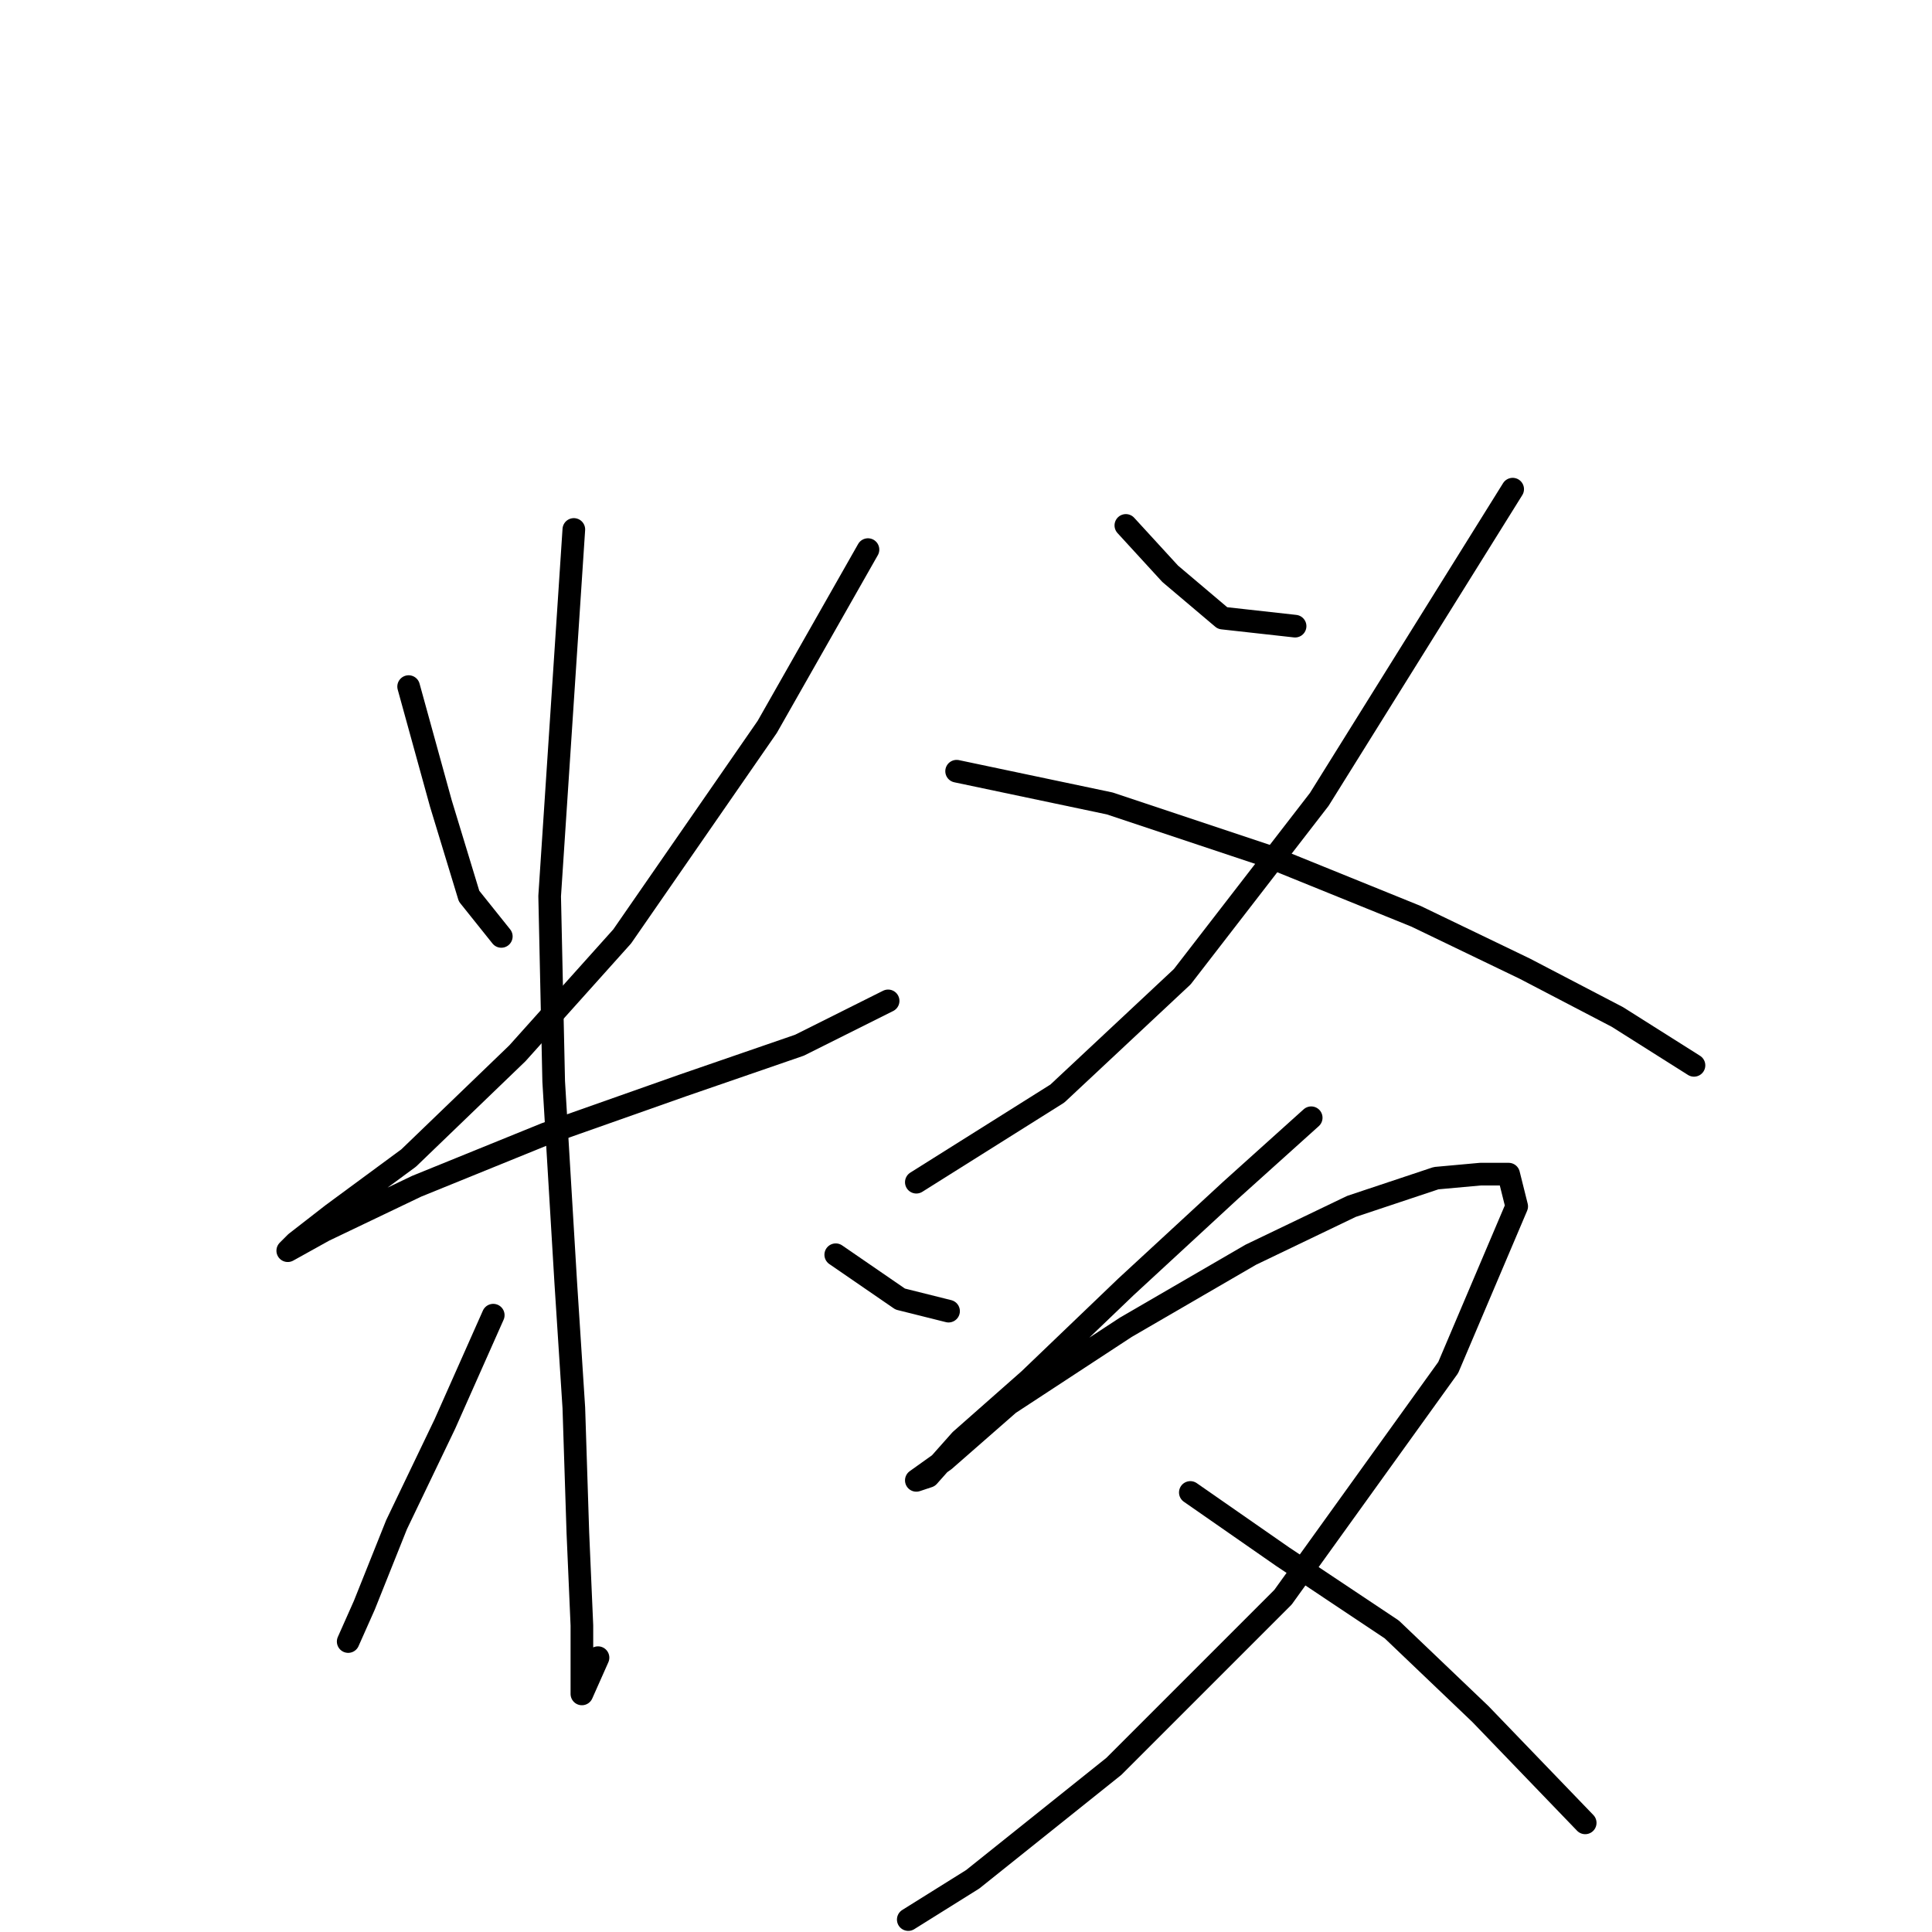 <?xml version="1.0" standalone="no"?>
    <svg width="256" height="256" xmlns="http://www.w3.org/2000/svg" version="1.1">
    <polyline stroke="black" stroke-width="3" stroke-linecap="round" fill="transparent" stroke-linejoin="round" points="54.146 90.977 58.417 106.461 62.154 118.741 66.426 124.08 66.426 124.08 " />
        <polyline stroke="black" stroke-width="3" stroke-linecap="round" fill="transparent" stroke-linejoin="round" points="115.011 72.825 101.664 96.316 82.443 124.08 68.561 139.563 54.146 153.445 44.002 160.919 39.196 164.657 38.129 165.724 42.934 163.055 55.214 157.182 72.299 150.241 90.452 143.834 105.935 138.495 117.681 132.622 117.681 132.622 " />
        <polyline stroke="black" stroke-width="3" stroke-linecap="round" fill="transparent" stroke-linejoin="round" points="76.036 70.155 72.833 118.741 73.367 143.3 74.968 169.996 76.036 186.547 76.57 203.098 77.104 215.378 77.104 221.785 77.104 224.454 79.24 219.649 79.24 219.649 " />
        <polyline stroke="black" stroke-width="3" stroke-linecap="round" fill="transparent" stroke-linejoin="round" points="65.358 174.267 58.951 188.682 52.544 202.03 48.273 212.708 46.137 217.513 46.137 217.513 46.137 217.513 " />
        <polyline stroke="black" stroke-width="3" stroke-linecap="round" fill="transparent" stroke-linejoin="round" points="110.74 166.258 119.283 172.131 125.689 173.733 125.689 173.733 " />
        <polyline stroke="black" stroke-width="3" stroke-linecap="round" fill="transparent" stroke-linejoin="round" points="149.181 69.621 155.054 76.028 161.995 81.901 171.606 82.969 171.606 82.969 " />
        <polyline stroke="black" stroke-width="3" stroke-linecap="round" fill="transparent" stroke-linejoin="round" points="200.437 64.816 174.809 105.927 156.656 129.419 140.105 144.902 121.418 156.648 121.418 156.648 " />
        <polyline stroke="black" stroke-width="3" stroke-linecap="round" fill="transparent" stroke-linejoin="round" points="126.757 102.189 147.046 106.461 167.868 113.402 187.623 121.41 202.038 128.351 214.318 134.758 224.462 141.165 224.462 141.165 " />
        <polyline stroke="black" stroke-width="3" stroke-linecap="round" fill="transparent" stroke-linejoin="round" points="173.741 148.106 163.063 157.716 149.181 170.53 136.368 182.81 127.291 190.818 123.02 195.623 121.418 196.157 125.156 193.488 133.698 186.013 149.181 175.869 165.733 166.258 179.08 159.851 190.292 156.114 196.165 155.58 199.903 155.58 200.97 159.851 191.894 181.208 170.004 211.641 147.58 234.065 128.893 249.014 120.35 254.353 120.35 254.353 " />
        <polyline stroke="black" stroke-width="3" stroke-linecap="round" fill="transparent" stroke-linejoin="round" points="157.724 197.759 170.004 206.301 184.419 215.912 196.165 227.124 210.047 241.539 210.047 241.539 " />
        </svg>